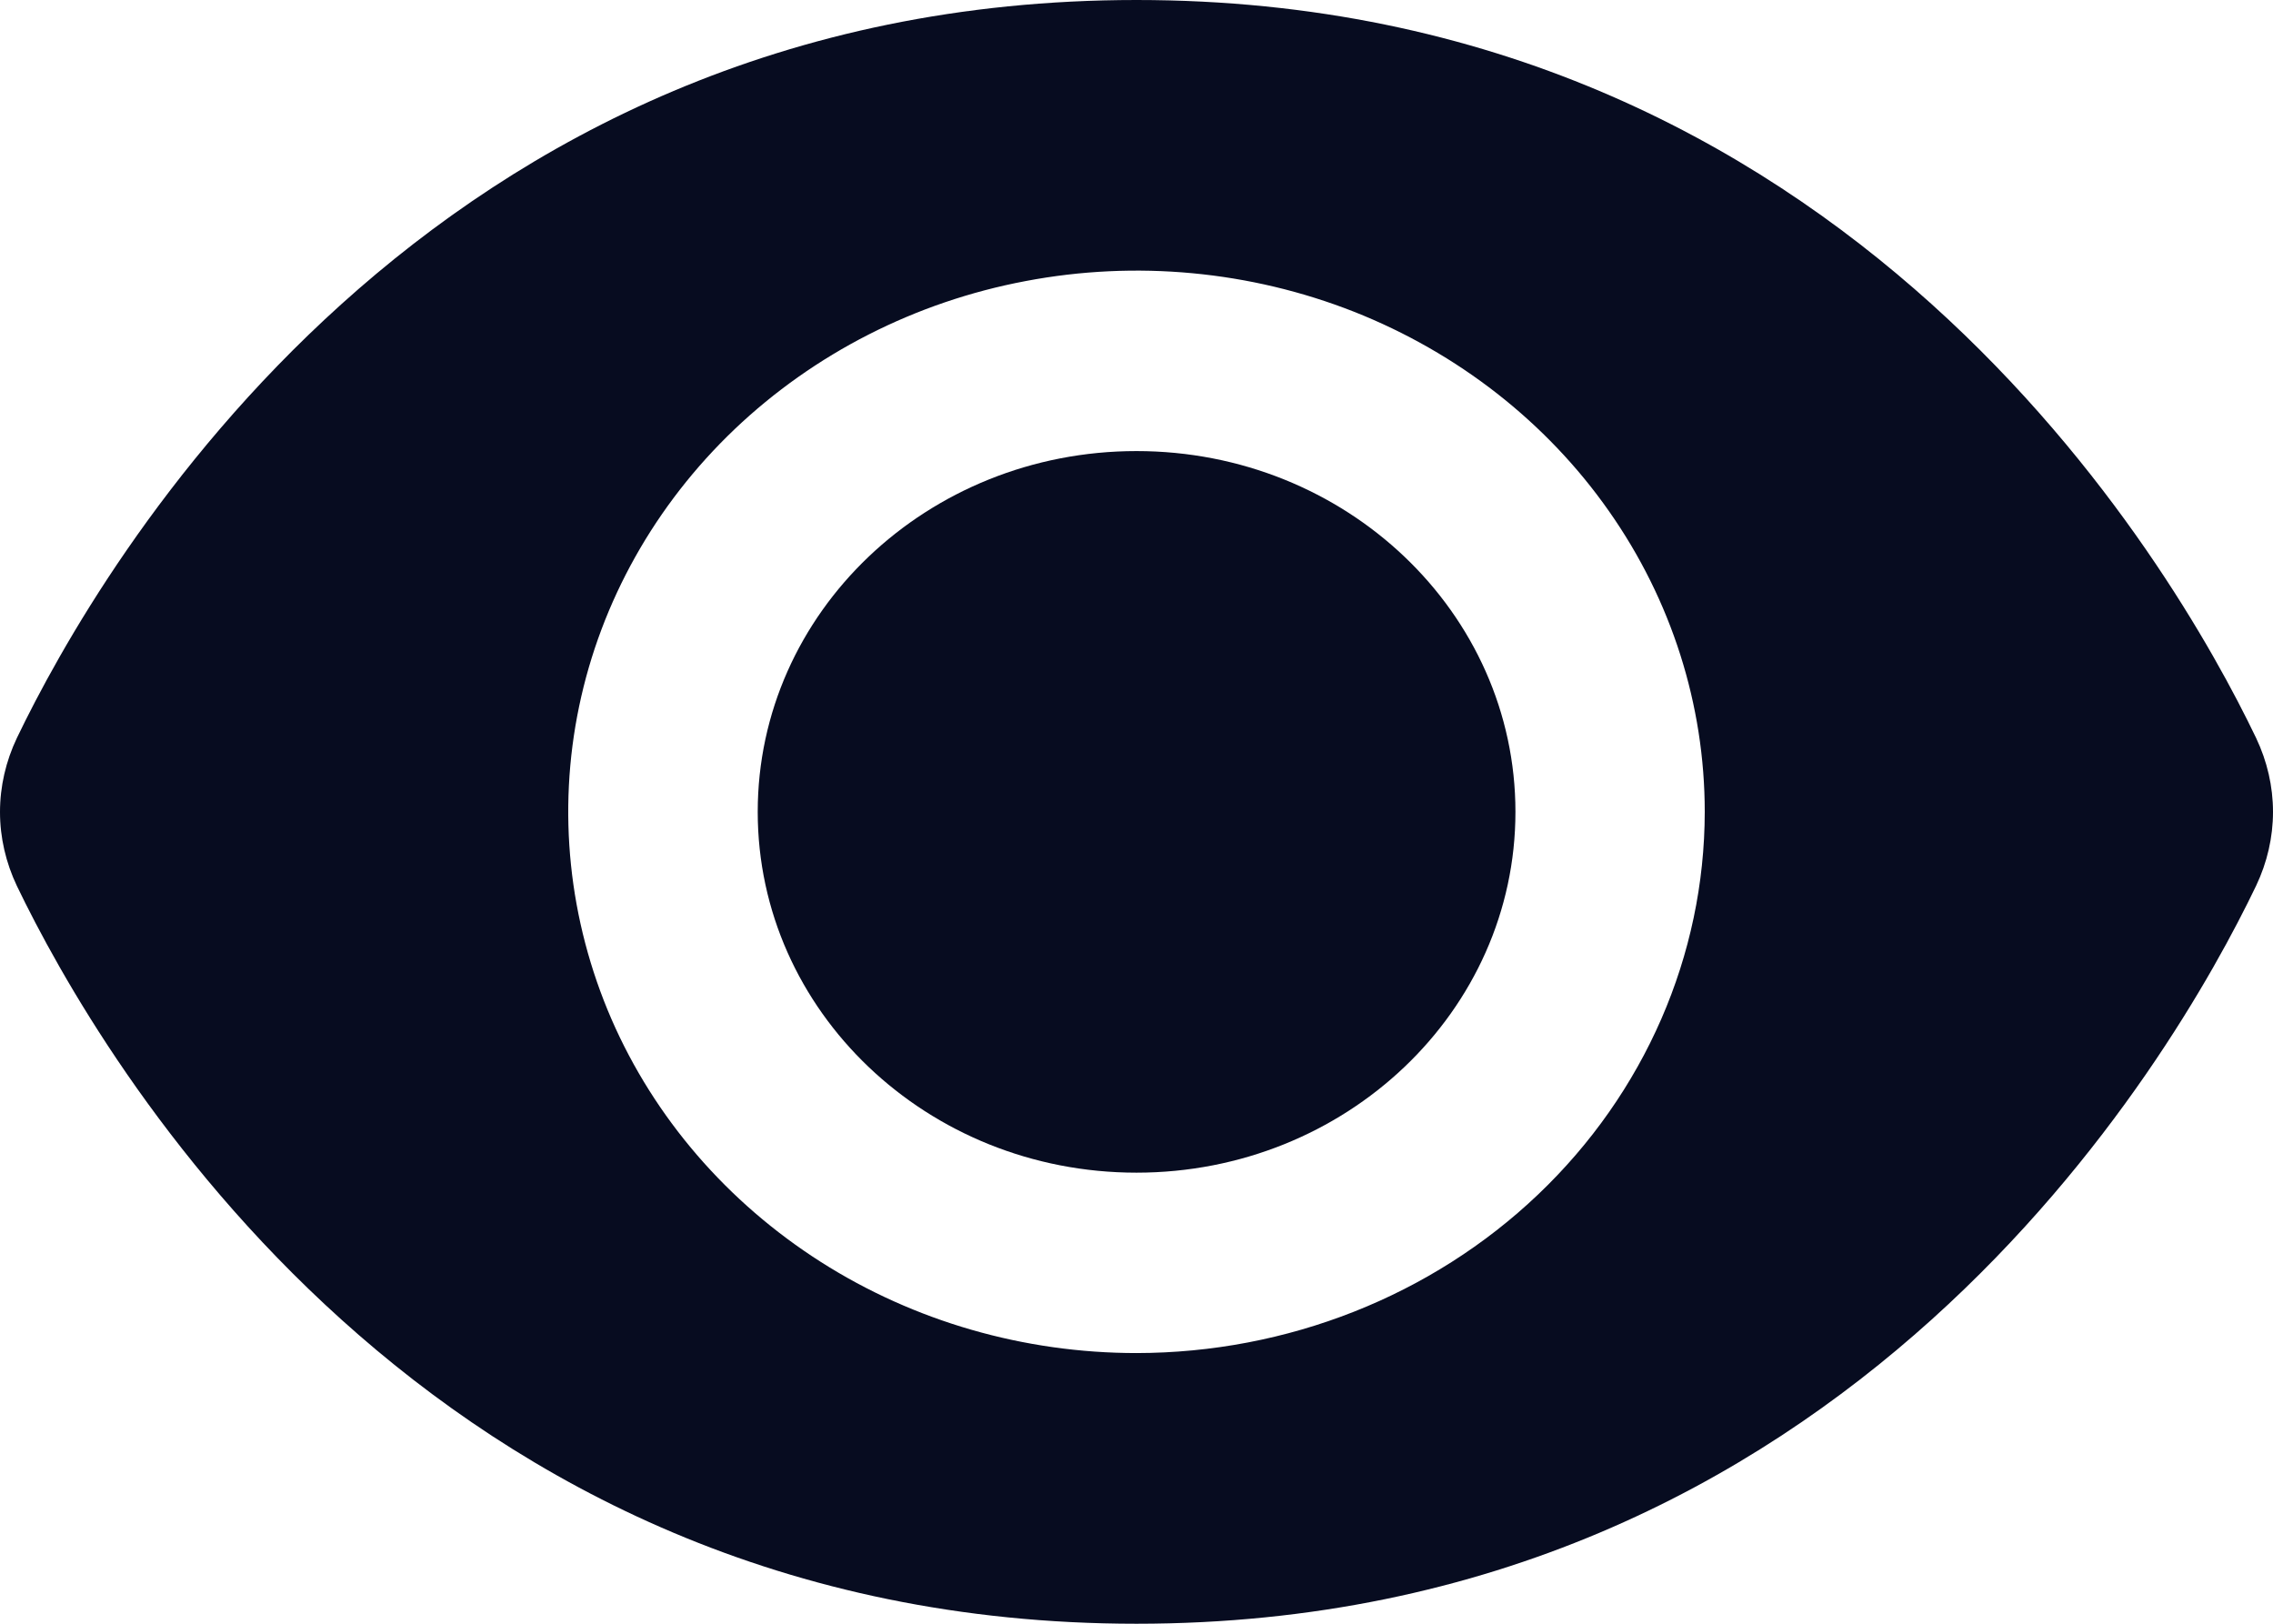 <svg width="14" height="10" viewBox="0 0 14 10" fill="none" xmlns="http://www.w3.org/2000/svg">
<path d="M13.896 4.545C13.384 3.478 11.375 0 7 0C2.625 0 0.617 3.478 0.104 4.545C0.036 4.688 0 4.843 0 5.001C0 5.158 0.036 5.313 0.104 5.456C0.617 6.522 2.625 10 7 10C11.375 10 13.384 6.522 13.896 5.455C13.964 5.312 14 5.157 14 5C14 4.843 13.964 4.688 13.896 4.545ZM7 8.333C6.308 8.333 5.631 8.138 5.056 7.772C4.48 7.405 4.031 6.885 3.766 6.276C3.502 5.667 3.432 4.996 3.567 4.35C3.702 3.703 4.036 3.109 4.525 2.643C5.015 2.177 5.638 1.859 6.317 1.731C6.996 1.602 7.7 1.668 8.34 1.92C8.979 2.173 9.526 2.6 9.91 3.148C10.295 3.696 10.5 4.341 10.5 5C10.499 5.884 10.13 6.731 9.474 7.356C8.818 7.981 7.928 8.332 7 8.333Z" fill="#070C20"/>
<path d="M7 7.222C8.289 7.222 9.334 6.227 9.334 5C9.334 3.772 8.289 2.778 7 2.778C5.711 2.778 4.667 3.772 4.667 5C4.667 6.227 5.711 7.222 7 7.222Z" fill="#070C20"/>
</svg>
